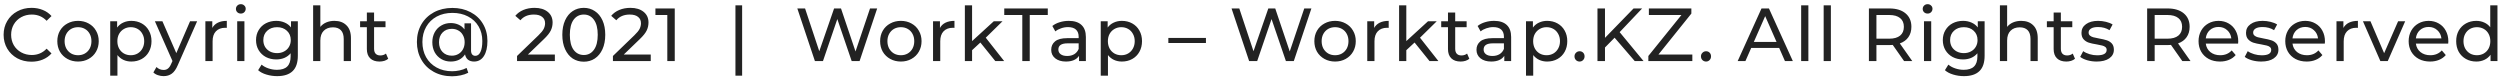 <svg width="532" height="17" viewBox="0 0 532 17" fill="none" xmlns="http://www.w3.org/2000/svg">
<path d="M6.688 13.128C5.568 13.128 4.555 12.883 3.648 12.392C2.752 11.891 2.048 11.208 1.536 10.344C1.024 9.469 0.768 8.488 0.768 7.4C0.768 6.312 1.024 5.336 1.536 4.472C2.048 3.597 2.757 2.915 3.664 2.424C4.571 1.923 5.584 1.672 6.704 1.672C7.579 1.672 8.379 1.821 9.104 2.12C9.829 2.408 10.448 2.84 10.96 3.416L9.92 4.424C9.077 3.539 8.027 3.096 6.768 3.096C5.936 3.096 5.184 3.283 4.512 3.656C3.84 4.029 3.312 4.547 2.928 5.208C2.555 5.859 2.368 6.589 2.368 7.4C2.368 8.211 2.555 8.947 2.928 9.608C3.312 10.259 3.84 10.771 4.512 11.144C5.184 11.517 5.936 11.704 6.768 11.704C8.016 11.704 9.067 11.256 9.92 10.36L10.96 11.368C10.448 11.944 9.824 12.381 9.088 12.68C8.363 12.979 7.563 13.128 6.688 13.128ZM16.611 13.096C15.768 13.096 15.011 12.909 14.339 12.536C13.667 12.163 13.139 11.651 12.755 11C12.382 10.339 12.195 9.592 12.195 8.76C12.195 7.928 12.382 7.187 12.755 6.536C13.139 5.875 13.667 5.363 14.339 5C15.011 4.627 15.768 4.44 16.611 4.44C17.454 4.44 18.206 4.627 18.867 5C19.539 5.363 20.062 5.875 20.435 6.536C20.819 7.187 21.011 7.928 21.011 8.76C21.011 9.592 20.819 10.339 20.435 11C20.062 11.651 19.539 12.163 18.867 12.536C18.206 12.909 17.454 13.096 16.611 13.096ZM16.611 11.752C17.155 11.752 17.64 11.629 18.067 11.384C18.505 11.128 18.846 10.776 19.091 10.328C19.337 9.869 19.459 9.347 19.459 8.76C19.459 8.173 19.337 7.656 19.091 7.208C18.846 6.749 18.505 6.397 18.067 6.152C17.64 5.907 17.155 5.784 16.611 5.784C16.067 5.784 15.576 5.907 15.139 6.152C14.713 6.397 14.371 6.749 14.115 7.208C13.87 7.656 13.747 8.173 13.747 8.76C13.747 9.347 13.87 9.869 14.115 10.328C14.371 10.776 14.713 11.128 15.139 11.384C15.576 11.629 16.067 11.752 16.611 11.752ZM27.951 4.44C28.773 4.44 29.509 4.621 30.159 4.984C30.81 5.347 31.317 5.853 31.679 6.504C32.053 7.155 32.239 7.907 32.239 8.76C32.239 9.613 32.053 10.371 31.679 11.032C31.317 11.683 30.81 12.189 30.159 12.552C29.509 12.915 28.773 13.096 27.951 13.096C27.343 13.096 26.783 12.979 26.271 12.744C25.77 12.509 25.343 12.168 24.991 11.72V16.104H23.455V4.52H24.927V5.864C25.269 5.395 25.701 5.043 26.223 4.808C26.746 4.563 27.322 4.44 27.951 4.44ZM27.823 11.752C28.367 11.752 28.853 11.629 29.279 11.384C29.717 11.128 30.058 10.776 30.303 10.328C30.559 9.869 30.687 9.347 30.687 8.76C30.687 8.173 30.559 7.656 30.303 7.208C30.058 6.749 29.717 6.397 29.279 6.152C28.853 5.907 28.367 5.784 27.823 5.784C27.29 5.784 26.805 5.912 26.367 6.168C25.941 6.413 25.599 6.76 25.343 7.208C25.098 7.656 24.975 8.173 24.975 8.76C24.975 9.347 25.098 9.869 25.343 10.328C25.589 10.776 25.93 11.128 26.367 11.384C26.805 11.629 27.29 11.752 27.823 11.752ZM41.951 4.52L37.839 13.848C37.477 14.712 37.05 15.32 36.559 15.672C36.079 16.024 35.498 16.2 34.815 16.2C34.399 16.2 33.994 16.131 33.599 15.992C33.215 15.864 32.895 15.672 32.639 15.416L33.295 14.264C33.733 14.68 34.239 14.888 34.815 14.888C35.189 14.888 35.498 14.787 35.743 14.584C35.999 14.392 36.229 14.056 36.431 13.576L36.703 12.984L32.959 4.52H34.559L37.519 11.304L40.447 4.52H41.951ZM45.177 5.944C45.443 5.453 45.838 5.08 46.361 4.824C46.883 4.568 47.518 4.44 48.265 4.44V5.928C48.179 5.917 48.062 5.912 47.913 5.912C47.081 5.912 46.425 6.163 45.945 6.664C45.475 7.155 45.241 7.859 45.241 8.776V13H43.705V4.52H45.177V5.944ZM50.478 4.52H52.014V13H50.478V4.52ZM51.246 2.888C50.947 2.888 50.697 2.792 50.494 2.6C50.302 2.408 50.206 2.173 50.206 1.896C50.206 1.619 50.302 1.384 50.494 1.192C50.697 0.989 50.947 0.888 51.246 0.888C51.544 0.888 51.79 0.984 51.982 1.176C52.184 1.357 52.286 1.587 52.286 1.864C52.286 2.152 52.184 2.397 51.982 2.6C51.79 2.792 51.544 2.888 51.246 2.888ZM63.379 4.52V11.848C63.379 13.331 63.011 14.424 62.275 15.128C61.539 15.843 60.44 16.2 58.979 16.2C58.179 16.2 57.416 16.088 56.691 15.864C55.965 15.651 55.379 15.341 54.931 14.936L55.667 13.752C56.061 14.093 56.547 14.36 57.123 14.552C57.709 14.755 58.312 14.856 58.931 14.856C59.923 14.856 60.653 14.621 61.123 14.152C61.603 13.683 61.843 12.968 61.843 12.008V11.336C61.48 11.773 61.032 12.104 60.499 12.328C59.976 12.541 59.405 12.648 58.787 12.648C57.976 12.648 57.24 12.477 56.579 12.136C55.928 11.784 55.416 11.299 55.043 10.68C54.669 10.051 54.483 9.336 54.483 8.536C54.483 7.736 54.669 7.027 55.043 6.408C55.416 5.779 55.928 5.293 56.579 4.952C57.24 4.611 57.976 4.44 58.787 4.44C59.427 4.44 60.019 4.557 60.563 4.792C61.117 5.027 61.571 5.373 61.923 5.832V4.52H63.379ZM58.963 11.304C59.517 11.304 60.013 11.187 60.451 10.952C60.899 10.717 61.245 10.392 61.491 9.976C61.747 9.549 61.875 9.069 61.875 8.536C61.875 7.715 61.603 7.053 61.059 6.552C60.515 6.04 59.816 5.784 58.963 5.784C58.099 5.784 57.395 6.04 56.851 6.552C56.307 7.053 56.035 7.715 56.035 8.536C56.035 9.069 56.157 9.549 56.403 9.976C56.659 10.392 57.005 10.717 57.443 10.952C57.891 11.187 58.397 11.304 58.963 11.304ZM71.162 4.44C72.239 4.44 73.092 4.755 73.722 5.384C74.362 6.003 74.681 6.915 74.681 8.12V13H73.145V8.296C73.145 7.475 72.948 6.856 72.553 6.44C72.159 6.024 71.594 5.816 70.858 5.816C70.025 5.816 69.37 6.061 68.889 6.552C68.409 7.032 68.169 7.725 68.169 8.632V13H66.633V1.128H68.169V5.72C68.49 5.315 68.906 5 69.418 4.776C69.94 4.552 70.522 4.44 71.162 4.44ZM82.612 12.504C82.388 12.696 82.111 12.845 81.78 12.952C81.45 13.048 81.108 13.096 80.756 13.096C79.903 13.096 79.242 12.867 78.772 12.408C78.303 11.949 78.068 11.293 78.068 10.44V5.784H76.628V4.52H78.068V2.664H79.604V4.52H82.036V5.784H79.604V10.376C79.604 10.835 79.716 11.187 79.94 11.432C80.175 11.677 80.505 11.8 80.932 11.8C81.401 11.8 81.802 11.667 82.132 11.4L82.612 12.504ZM96.27 1.688C97.71 1.688 98.995 1.987 100.126 2.584C101.257 3.171 102.137 3.997 102.766 5.064C103.406 6.131 103.726 7.347 103.726 8.712C103.726 10.077 103.475 11.149 102.974 11.928C102.473 12.707 101.774 13.096 100.878 13.096C100.366 13.096 99.939 12.968 99.598 12.712C99.267 12.445 99.054 12.067 98.958 11.576C98.638 12.067 98.217 12.445 97.694 12.712C97.182 12.968 96.59 13.096 95.918 13.096C95.171 13.096 94.499 12.92 93.902 12.568C93.305 12.216 92.835 11.731 92.494 11.112C92.163 10.483 91.998 9.773 91.998 8.984C91.998 8.205 92.163 7.507 92.494 6.888C92.835 6.259 93.305 5.773 93.902 5.432C94.499 5.08 95.171 4.904 95.918 4.904C96.537 4.904 97.097 5.021 97.598 5.256C98.099 5.48 98.515 5.816 98.846 6.264V4.968H100.238V10.728C100.238 11.123 100.323 11.416 100.494 11.608C100.665 11.789 100.883 11.88 101.15 11.88C101.619 11.88 101.982 11.608 102.238 11.064C102.505 10.509 102.638 9.731 102.638 8.728C102.638 7.544 102.371 6.504 101.838 5.608C101.305 4.701 100.553 3.997 99.582 3.496C98.622 2.995 97.518 2.744 96.27 2.744C95.011 2.744 93.897 3.005 92.926 3.528C91.966 4.051 91.219 4.781 90.686 5.72C90.153 6.659 89.886 7.731 89.886 8.936C89.886 10.152 90.147 11.229 90.67 12.168C91.203 13.107 91.945 13.837 92.894 14.36C93.854 14.893 94.958 15.16 96.206 15.16C96.729 15.16 97.262 15.101 97.806 14.984C98.35 14.867 98.846 14.691 99.294 14.456L99.646 15.48C99.177 15.725 98.633 15.912 98.014 16.04C97.395 16.168 96.793 16.232 96.206 16.232C94.745 16.232 93.443 15.917 92.302 15.288C91.171 14.669 90.291 13.805 89.662 12.696C89.033 11.587 88.718 10.333 88.718 8.936C88.718 7.539 89.033 6.291 89.662 5.192C90.302 4.093 91.193 3.235 92.334 2.616C93.486 1.997 94.798 1.688 96.27 1.688ZM96.142 11.848C96.665 11.848 97.129 11.731 97.534 11.496C97.95 11.261 98.275 10.931 98.51 10.504C98.755 10.067 98.878 9.56 98.878 8.984C98.878 8.408 98.755 7.907 98.51 7.48C98.275 7.043 97.95 6.712 97.534 6.488C97.129 6.253 96.665 6.136 96.142 6.136C95.331 6.136 94.675 6.397 94.174 6.92C93.673 7.432 93.422 8.12 93.422 8.984C93.422 9.848 93.673 10.541 94.174 11.064C94.686 11.587 95.342 11.848 96.142 11.848ZM118.074 11.608V13H110.026V11.912L114.586 7.512C115.14 6.979 115.514 6.52 115.706 6.136C115.898 5.741 115.994 5.347 115.994 4.952C115.994 4.365 115.786 3.912 115.37 3.592C114.964 3.261 114.378 3.096 113.61 3.096C112.372 3.096 111.418 3.501 110.746 4.312L109.658 3.368C110.095 2.835 110.666 2.419 111.37 2.12C112.084 1.821 112.879 1.672 113.754 1.672C114.927 1.672 115.86 1.955 116.554 2.52C117.247 3.075 117.594 3.832 117.594 4.792C117.594 5.389 117.466 5.955 117.21 6.488C116.954 7.021 116.468 7.629 115.754 8.312L112.33 11.608H118.074ZM124.238 13.128C123.353 13.128 122.564 12.904 121.87 12.456C121.188 11.997 120.649 11.336 120.254 10.472C119.86 9.608 119.662 8.584 119.662 7.4C119.662 6.216 119.86 5.192 120.254 4.328C120.649 3.464 121.188 2.808 121.87 2.36C122.564 1.901 123.353 1.672 124.238 1.672C125.113 1.672 125.892 1.901 126.574 2.36C127.268 2.808 127.812 3.464 128.206 4.328C128.601 5.192 128.798 6.216 128.798 7.4C128.798 8.584 128.601 9.608 128.206 10.472C127.812 11.336 127.268 11.997 126.574 12.456C125.892 12.904 125.113 13.128 124.238 13.128ZM124.238 11.704C125.134 11.704 125.849 11.336 126.382 10.6C126.926 9.864 127.198 8.797 127.198 7.4C127.198 6.003 126.926 4.936 126.382 4.2C125.849 3.464 125.134 3.096 124.238 3.096C123.332 3.096 122.606 3.464 122.062 4.2C121.529 4.936 121.262 6.003 121.262 7.4C121.262 8.797 121.529 9.864 122.062 10.6C122.606 11.336 123.332 11.704 124.238 11.704ZM138.479 11.608V13H130.431V11.912L134.991 7.512C135.546 6.979 135.919 6.52 136.111 6.136C136.303 5.741 136.399 5.347 136.399 4.952C136.399 4.365 136.191 3.912 135.775 3.592C135.37 3.261 134.783 3.096 134.015 3.096C132.778 3.096 131.823 3.501 131.151 4.312L130.063 3.368C130.501 2.835 131.071 2.419 131.775 2.12C132.49 1.821 133.285 1.672 134.159 1.672C135.333 1.672 136.266 1.955 136.959 2.52C137.653 3.075 137.999 3.832 137.999 4.792C137.999 5.389 137.871 5.955 137.615 6.488C137.359 7.021 136.874 7.629 136.159 8.312L132.735 11.608H138.479ZM143.587 1.8V13H142.003V3.192H139.475V1.8H143.587ZM156.502 1.128H157.926V16.104H156.502V1.128ZM186.662 1.8L182.918 13H181.238L178.182 4.056L175.126 13H173.414L169.67 1.8H171.318L174.342 10.904L177.494 1.8H178.966L182.054 10.952L185.142 1.8H186.662ZM191.706 13.096C190.863 13.096 190.106 12.909 189.434 12.536C188.762 12.163 188.234 11.651 187.85 11C187.477 10.339 187.29 9.592 187.29 8.76C187.29 7.928 187.477 7.187 187.85 6.536C188.234 5.875 188.762 5.363 189.434 5C190.106 4.627 190.863 4.44 191.706 4.44C192.549 4.44 193.301 4.627 193.962 5C194.634 5.363 195.157 5.875 195.53 6.536C195.914 7.187 196.106 7.928 196.106 8.76C196.106 9.592 195.914 10.339 195.53 11C195.157 11.651 194.634 12.163 193.962 12.536C193.301 12.909 192.549 13.096 191.706 13.096ZM191.706 11.752C192.25 11.752 192.735 11.629 193.162 11.384C193.599 11.128 193.941 10.776 194.186 10.328C194.431 9.869 194.554 9.347 194.554 8.76C194.554 8.173 194.431 7.656 194.186 7.208C193.941 6.749 193.599 6.397 193.162 6.152C192.735 5.907 192.25 5.784 191.706 5.784C191.162 5.784 190.671 5.907 190.234 6.152C189.807 6.397 189.466 6.749 189.21 7.208C188.965 7.656 188.842 8.173 188.842 8.76C188.842 9.347 188.965 9.869 189.21 10.328C189.466 10.776 189.807 11.128 190.234 11.384C190.671 11.629 191.162 11.752 191.706 11.752ZM200.022 5.944C200.289 5.453 200.684 5.08 201.206 4.824C201.729 4.568 202.364 4.44 203.11 4.44V5.928C203.025 5.917 202.908 5.912 202.758 5.912C201.926 5.912 201.27 6.163 200.79 6.664C200.321 7.155 200.086 7.859 200.086 8.776V13H198.55V4.52H200.022V5.944ZM208.619 9.048L206.859 10.68V13H205.323V1.128H206.859V8.744L211.483 4.52H213.339L209.771 8.024L213.691 13H211.803L208.619 9.048ZM217.545 3.192H213.705V1.8H222.969V3.192H219.129V13H217.545V3.192ZM227.442 4.44C228.615 4.44 229.511 4.728 230.13 5.304C230.759 5.88 231.074 6.739 231.074 7.88V13H229.618V11.88C229.362 12.275 228.994 12.579 228.514 12.792C228.045 12.995 227.485 13.096 226.834 13.096C225.885 13.096 225.122 12.867 224.546 12.408C223.981 11.949 223.698 11.347 223.698 10.6C223.698 9.853 223.97 9.256 224.514 8.808C225.058 8.349 225.922 8.12 227.106 8.12H229.538V7.816C229.538 7.155 229.346 6.648 228.962 6.296C228.578 5.944 228.013 5.768 227.266 5.768C226.765 5.768 226.274 5.853 225.794 6.024C225.314 6.184 224.909 6.403 224.578 6.68L223.938 5.528C224.375 5.176 224.898 4.909 225.506 4.728C226.114 4.536 226.759 4.44 227.442 4.44ZM227.09 11.912C227.677 11.912 228.183 11.784 228.61 11.528C229.037 11.261 229.346 10.888 229.538 10.408V9.224H227.17C225.869 9.224 225.218 9.661 225.218 10.536C225.218 10.963 225.383 11.299 225.714 11.544C226.045 11.789 226.503 11.912 227.09 11.912ZM238.733 4.44C239.554 4.44 240.29 4.621 240.941 4.984C241.591 5.347 242.098 5.853 242.461 6.504C242.834 7.155 243.021 7.907 243.021 8.76C243.021 9.613 242.834 10.371 242.461 11.032C242.098 11.683 241.591 12.189 240.941 12.552C240.29 12.915 239.554 13.096 238.733 13.096C238.125 13.096 237.565 12.979 237.053 12.744C236.551 12.509 236.125 12.168 235.773 11.72V16.104H234.237V4.52H235.709V5.864C236.05 5.395 236.482 5.043 237.005 4.808C237.527 4.563 238.103 4.44 238.733 4.44ZM238.605 11.752C239.149 11.752 239.634 11.629 240.061 11.384C240.498 11.128 240.839 10.776 241.085 10.328C241.341 9.869 241.469 9.347 241.469 8.76C241.469 8.173 241.341 7.656 241.085 7.208C240.839 6.749 240.498 6.397 240.061 6.152C239.634 5.907 239.149 5.784 238.605 5.784C238.071 5.784 237.586 5.912 237.149 6.168C236.722 6.413 236.381 6.76 236.125 7.208C235.879 7.656 235.757 8.173 235.757 8.76C235.757 9.347 235.879 9.869 236.125 10.328C236.37 10.776 236.711 11.128 237.149 11.384C237.586 11.629 238.071 11.752 238.605 11.752ZM248.624 8.072H256.624V9.144H248.624V8.072ZM279.065 1.8L275.321 13H273.641L270.585 4.056L267.529 13H265.817L262.073 1.8H263.721L266.745 10.904L269.897 1.8H271.369L274.457 10.952L277.545 1.8H279.065ZM284.109 13.096C283.267 13.096 282.509 12.909 281.837 12.536C281.165 12.163 280.637 11.651 280.253 11C279.88 10.339 279.693 9.592 279.693 8.76C279.693 7.928 279.88 7.187 280.253 6.536C280.637 5.875 281.165 5.363 281.837 5C282.509 4.627 283.267 4.44 284.109 4.44C284.952 4.44 285.704 4.627 286.365 5C287.037 5.363 287.56 5.875 287.933 6.536C288.317 7.187 288.509 7.928 288.509 8.76C288.509 9.592 288.317 10.339 287.933 11C287.56 11.651 287.037 12.163 286.365 12.536C285.704 12.909 284.952 13.096 284.109 13.096ZM284.109 11.752C284.653 11.752 285.139 11.629 285.565 11.384C286.003 11.128 286.344 10.776 286.589 10.328C286.835 9.869 286.957 9.347 286.957 8.76C286.957 8.173 286.835 7.656 286.589 7.208C286.344 6.749 286.003 6.397 285.565 6.152C285.139 5.907 284.653 5.784 284.109 5.784C283.565 5.784 283.075 5.907 282.637 6.152C282.211 6.397 281.869 6.749 281.613 7.208C281.368 7.656 281.245 8.173 281.245 8.76C281.245 9.347 281.368 9.869 281.613 10.328C281.869 10.776 282.211 11.128 282.637 11.384C283.075 11.629 283.565 11.752 284.109 11.752ZM292.425 5.944C292.692 5.453 293.087 5.08 293.609 4.824C294.132 4.568 294.767 4.44 295.513 4.44V5.928C295.428 5.917 295.311 5.912 295.161 5.912C294.329 5.912 293.673 6.163 293.193 6.664C292.724 7.155 292.489 7.859 292.489 8.776V13H290.953V4.52H292.425V5.944ZM301.023 9.048L299.263 10.68V13H297.727V1.128H299.263V8.744L303.887 4.52H305.743L302.175 8.024L306.095 13H304.207L301.023 9.048ZM312.674 12.504C312.45 12.696 312.173 12.845 311.842 12.952C311.511 13.048 311.17 13.096 310.818 13.096C309.965 13.096 309.303 12.867 308.834 12.408C308.365 11.949 308.13 11.293 308.13 10.44V5.784H306.69V4.52H308.13V2.664H309.666V4.52H312.098V5.784H309.666V10.376C309.666 10.835 309.778 11.187 310.002 11.432C310.237 11.677 310.567 11.8 310.994 11.8C311.463 11.8 311.863 11.667 312.194 11.4L312.674 12.504ZM317.939 4.44C319.112 4.44 320.008 4.728 320.627 5.304C321.256 5.88 321.571 6.739 321.571 7.88V13H320.115V11.88C319.859 12.275 319.491 12.579 319.011 12.792C318.542 12.995 317.982 13.096 317.331 13.096C316.382 13.096 315.619 12.867 315.043 12.408C314.478 11.949 314.195 11.347 314.195 10.6C314.195 9.853 314.467 9.256 315.011 8.808C315.555 8.349 316.419 8.12 317.603 8.12H320.035V7.816C320.035 7.155 319.843 6.648 319.459 6.296C319.075 5.944 318.51 5.768 317.763 5.768C317.262 5.768 316.771 5.853 316.291 6.024C315.811 6.184 315.406 6.403 315.075 6.68L314.435 5.528C314.872 5.176 315.395 4.909 316.003 4.728C316.611 4.536 317.256 4.44 317.939 4.44ZM317.587 11.912C318.174 11.912 318.68 11.784 319.107 11.528C319.534 11.261 319.843 10.888 320.035 10.408V9.224H317.667C316.366 9.224 315.715 9.661 315.715 10.536C315.715 10.963 315.88 11.299 316.211 11.544C316.542 11.789 317 11.912 317.587 11.912ZM329.229 4.44C330.051 4.44 330.787 4.621 331.437 4.984C332.088 5.347 332.595 5.853 332.957 6.504C333.331 7.155 333.517 7.907 333.517 8.76C333.517 9.613 333.331 10.371 332.957 11.032C332.595 11.683 332.088 12.189 331.437 12.552C330.787 12.915 330.051 13.096 329.229 13.096C328.621 13.096 328.061 12.979 327.549 12.744C327.048 12.509 326.621 12.168 326.269 11.72V16.104H324.733V4.52H326.205V5.864C326.547 5.395 326.979 5.043 327.501 4.808C328.024 4.563 328.6 4.44 329.229 4.44ZM329.101 11.752C329.645 11.752 330.131 11.629 330.557 11.384C330.995 11.128 331.336 10.776 331.581 10.328C331.837 9.869 331.965 9.347 331.965 8.76C331.965 8.173 331.837 7.656 331.581 7.208C331.336 6.749 330.995 6.397 330.557 6.152C330.131 5.907 329.645 5.784 329.101 5.784C328.568 5.784 328.083 5.912 327.645 6.168C327.219 6.413 326.877 6.76 326.621 7.208C326.376 7.656 326.253 8.173 326.253 8.76C326.253 9.347 326.376 9.869 326.621 10.328C326.867 10.776 327.208 11.128 327.645 11.384C328.083 11.629 328.568 11.752 329.101 11.752ZM336.14 13.096C335.842 13.096 335.586 12.995 335.372 12.792C335.159 12.579 335.052 12.312 335.052 11.992C335.052 11.683 335.159 11.427 335.372 11.224C335.586 11.011 335.842 10.904 336.14 10.904C336.439 10.904 336.69 11.005 336.892 11.208C337.095 11.411 337.196 11.672 337.196 11.992C337.196 12.312 337.09 12.579 336.876 12.792C336.674 12.995 336.428 13.096 336.14 13.096ZM343.589 8.024L341.541 10.104V13H339.941V1.8H341.541V8.056L347.621 1.8H349.445L344.661 6.84L349.749 13H347.877L343.589 8.024ZM360.129 11.608V13H350.769V11.912L357.809 3.192H350.881V1.8H359.921V2.888L352.913 11.608H360.129ZM363.053 13.096C362.755 13.096 362.499 12.995 362.285 12.792C362.072 12.579 361.965 12.312 361.965 11.992C361.965 11.683 362.072 11.427 362.285 11.224C362.499 11.011 362.755 10.904 363.053 10.904C363.352 10.904 363.603 11.005 363.805 11.208C364.008 11.411 364.109 11.672 364.109 11.992C364.109 12.312 364.003 12.579 363.789 12.792C363.587 12.995 363.341 13.096 363.053 13.096ZM378.607 10.2H372.655L371.423 13H369.775L374.847 1.8H376.431L381.519 13H379.839L378.607 10.2ZM378.047 8.92L375.631 3.432L373.215 8.92H378.047ZM383.286 1.128H384.822V13H383.286V1.128ZM388.075 1.128H389.611V13H388.075V1.128ZM405.192 13L402.776 9.56C402.478 9.581 402.243 9.592 402.072 9.592H399.304V13H397.704V1.8H402.072C403.523 1.8 404.664 2.147 405.496 2.84C406.328 3.533 406.744 4.488 406.744 5.704C406.744 6.568 406.531 7.304 406.104 7.912C405.678 8.52 405.07 8.963 404.28 9.24L406.936 13H405.192ZM402.024 8.232C403.038 8.232 403.811 8.013 404.344 7.576C404.878 7.139 405.144 6.515 405.144 5.704C405.144 4.893 404.878 4.275 404.344 3.848C403.811 3.411 403.038 3.192 402.024 3.192H399.304V8.232H402.024ZM409.425 4.52H410.961V13H409.425V4.52ZM410.193 2.888C409.895 2.888 409.644 2.792 409.441 2.6C409.249 2.408 409.153 2.173 409.153 1.896C409.153 1.619 409.249 1.384 409.441 1.192C409.644 0.989 409.895 0.888 410.193 0.888C410.492 0.888 410.737 0.984 410.929 1.176C411.132 1.357 411.233 1.587 411.233 1.864C411.233 2.152 411.132 2.397 410.929 2.6C410.737 2.792 410.492 2.888 410.193 2.888ZM422.326 4.52V11.848C422.326 13.331 421.958 14.424 421.222 15.128C420.486 15.843 419.387 16.2 417.926 16.2C417.126 16.2 416.363 16.088 415.638 15.864C414.913 15.651 414.326 15.341 413.878 14.936L414.614 13.752C415.009 14.093 415.494 14.36 416.07 14.552C416.657 14.755 417.259 14.856 417.878 14.856C418.87 14.856 419.601 14.621 420.07 14.152C420.55 13.683 420.79 12.968 420.79 12.008V11.336C420.427 11.773 419.979 12.104 419.446 12.328C418.923 12.541 418.353 12.648 417.734 12.648C416.923 12.648 416.187 12.477 415.526 12.136C414.875 11.784 414.363 11.299 413.99 10.68C413.617 10.051 413.43 9.336 413.43 8.536C413.43 7.736 413.617 7.027 413.99 6.408C414.363 5.779 414.875 5.293 415.526 4.952C416.187 4.611 416.923 4.44 417.734 4.44C418.374 4.44 418.966 4.557 419.51 4.792C420.065 5.027 420.518 5.373 420.87 5.832V4.52H422.326ZM417.91 11.304C418.465 11.304 418.961 11.187 419.398 10.952C419.846 10.717 420.193 10.392 420.438 9.976C420.694 9.549 420.822 9.069 420.822 8.536C420.822 7.715 420.55 7.053 420.006 6.552C419.462 6.04 418.763 5.784 417.91 5.784C417.046 5.784 416.342 6.04 415.798 6.552C415.254 7.053 414.982 7.715 414.982 8.536C414.982 9.069 415.105 9.549 415.35 9.976C415.606 10.392 415.953 10.717 416.39 10.952C416.838 11.187 417.345 11.304 417.91 11.304ZM430.109 4.44C431.186 4.44 432.04 4.755 432.669 5.384C433.309 6.003 433.629 6.915 433.629 8.12V13H432.093V8.296C432.093 7.475 431.896 6.856 431.501 6.44C431.106 6.024 430.541 5.816 429.805 5.816C428.973 5.816 428.317 6.061 427.837 6.552C427.357 7.032 427.117 7.725 427.117 8.632V13H425.581V1.128H427.117V5.72C427.437 5.315 427.853 5 428.365 4.776C428.888 4.552 429.469 4.44 430.109 4.44ZM441.56 12.504C441.336 12.696 441.058 12.845 440.728 12.952C440.397 13.048 440.056 13.096 439.704 13.096C438.85 13.096 438.189 12.867 437.72 12.408C437.25 11.949 437.016 11.293 437.016 10.44V5.784H435.576V4.52H437.016V2.664H438.552V4.52H440.984V5.784H438.552V10.376C438.552 10.835 438.664 11.187 438.888 11.432C439.122 11.677 439.453 11.8 439.88 11.8C440.349 11.8 440.749 11.667 441.08 11.4L441.56 12.504ZM446.169 13.096C445.475 13.096 444.809 13.005 444.169 12.824C443.529 12.632 443.027 12.392 442.665 12.104L443.305 10.888C443.678 11.155 444.131 11.368 444.665 11.528C445.198 11.688 445.737 11.768 446.281 11.768C447.625 11.768 448.297 11.384 448.297 10.616C448.297 10.36 448.206 10.157 448.025 10.008C447.843 9.859 447.614 9.752 447.337 9.688C447.07 9.613 446.686 9.533 446.185 9.448C445.502 9.341 444.942 9.219 444.505 9.08C444.078 8.941 443.71 8.707 443.401 8.376C443.091 8.045 442.937 7.581 442.937 6.984C442.937 6.216 443.257 5.603 443.897 5.144C444.537 4.675 445.395 4.44 446.473 4.44C447.038 4.44 447.603 4.509 448.169 4.648C448.734 4.787 449.198 4.973 449.561 5.208L448.905 6.424C448.211 5.976 447.395 5.752 446.457 5.752C445.806 5.752 445.31 5.859 444.969 6.072C444.627 6.285 444.457 6.568 444.457 6.92C444.457 7.197 444.553 7.416 444.745 7.576C444.937 7.736 445.171 7.853 445.449 7.928C445.737 8.003 446.137 8.088 446.649 8.184C447.331 8.301 447.881 8.429 448.297 8.568C448.723 8.696 449.086 8.92 449.385 9.24C449.683 9.56 449.833 10.008 449.833 10.584C449.833 11.352 449.502 11.965 448.841 12.424C448.19 12.872 447.299 13.096 446.169 13.096ZM464.401 13L461.985 9.56C461.686 9.581 461.452 9.592 461.281 9.592H458.513V13H456.913V1.8H461.281C462.732 1.8 463.873 2.147 464.705 2.84C465.537 3.533 465.953 4.488 465.953 5.704C465.953 6.568 465.74 7.304 465.313 7.912C464.886 8.52 464.278 8.963 463.489 9.24L466.145 13H464.401ZM461.233 8.232C462.246 8.232 463.02 8.013 463.553 7.576C464.086 7.139 464.353 6.515 464.353 5.704C464.353 4.893 464.086 4.275 463.553 3.848C463.02 3.411 462.246 3.192 461.233 3.192H458.513V8.232H461.233ZM476.298 8.808C476.298 8.925 476.287 9.08 476.266 9.272H469.386C469.482 10.019 469.807 10.621 470.362 11.08C470.927 11.528 471.626 11.752 472.458 11.752C473.471 11.752 474.287 11.411 474.906 10.728L475.754 11.72C475.37 12.168 474.89 12.509 474.314 12.744C473.749 12.979 473.114 13.096 472.41 13.096C471.514 13.096 470.719 12.915 470.026 12.552C469.333 12.179 468.794 11.661 468.41 11C468.037 10.339 467.85 9.592 467.85 8.76C467.85 7.939 468.031 7.197 468.394 6.536C468.767 5.875 469.274 5.363 469.914 5C470.565 4.627 471.295 4.44 472.106 4.44C472.917 4.44 473.637 4.627 474.266 5C474.906 5.363 475.402 5.875 475.754 6.536C476.117 7.197 476.298 7.955 476.298 8.808ZM472.106 5.736C471.37 5.736 470.751 5.96 470.25 6.408C469.759 6.856 469.471 7.443 469.386 8.168H474.826C474.741 7.453 474.447 6.872 473.946 6.424C473.455 5.965 472.842 5.736 472.106 5.736ZM481.183 13.096C480.49 13.096 479.823 13.005 479.183 12.824C478.543 12.632 478.042 12.392 477.679 12.104L478.319 10.888C478.692 11.155 479.146 11.368 479.679 11.528C480.212 11.688 480.751 11.768 481.295 11.768C482.639 11.768 483.311 11.384 483.311 10.616C483.311 10.36 483.22 10.157 483.039 10.008C482.858 9.859 482.628 9.752 482.351 9.688C482.084 9.613 481.7 9.533 481.199 9.448C480.516 9.341 479.956 9.219 479.519 9.08C479.092 8.941 478.724 8.707 478.415 8.376C478.106 8.045 477.951 7.581 477.951 6.984C477.951 6.216 478.271 5.603 478.911 5.144C479.551 4.675 480.41 4.44 481.487 4.44C482.052 4.44 482.618 4.509 483.183 4.648C483.748 4.787 484.212 4.973 484.575 5.208L483.919 6.424C483.226 5.976 482.41 5.752 481.471 5.752C480.82 5.752 480.324 5.859 479.983 6.072C479.642 6.285 479.471 6.568 479.471 6.92C479.471 7.197 479.567 7.416 479.759 7.576C479.951 7.736 480.186 7.853 480.463 7.928C480.751 8.003 481.151 8.088 481.663 8.184C482.346 8.301 482.895 8.429 483.311 8.568C483.738 8.696 484.1 8.92 484.399 9.24C484.698 9.56 484.847 10.008 484.847 10.584C484.847 11.352 484.516 11.965 483.855 12.424C483.204 12.872 482.314 13.096 481.183 13.096ZM494.751 8.808C494.751 8.925 494.74 9.08 494.719 9.272H487.839C487.935 10.019 488.26 10.621 488.815 11.08C489.38 11.528 490.079 11.752 490.911 11.752C491.924 11.752 492.74 11.411 493.359 10.728L494.207 11.72C493.823 12.168 493.343 12.509 492.767 12.744C492.201 12.979 491.567 13.096 490.863 13.096C489.967 13.096 489.172 12.915 488.479 12.552C487.785 12.179 487.247 11.661 486.863 11C486.489 10.339 486.303 9.592 486.303 8.76C486.303 7.939 486.484 7.197 486.847 6.536C487.22 5.875 487.727 5.363 488.367 5C489.017 4.627 489.748 4.44 490.559 4.44C491.369 4.44 492.089 4.627 492.719 5C493.359 5.363 493.855 5.875 494.207 6.536C494.569 7.197 494.751 7.955 494.751 8.808ZM490.559 5.736C489.823 5.736 489.204 5.96 488.703 6.408C488.212 6.856 487.924 7.443 487.839 8.168H493.279C493.193 7.453 492.9 6.872 492.399 6.424C491.908 5.965 491.295 5.736 490.559 5.736ZM498.675 5.944C498.942 5.453 499.337 5.08 499.859 4.824C500.382 4.568 501.017 4.44 501.763 4.44V5.928C501.678 5.917 501.561 5.912 501.411 5.912C500.579 5.912 499.923 6.163 499.443 6.664C498.974 7.155 498.739 7.859 498.739 8.776V13H497.203V4.52H498.675V5.944ZM511.824 4.52L508.112 13H506.544L502.832 4.52H504.432L507.344 11.32L510.32 4.52H511.824ZM521.008 8.808C521.008 8.925 520.997 9.08 520.976 9.272H514.096C514.192 10.019 514.517 10.621 515.072 11.08C515.637 11.528 516.336 11.752 517.168 11.752C518.181 11.752 518.997 11.411 519.616 10.728L520.464 11.72C520.08 12.168 519.6 12.509 519.024 12.744C518.458 12.979 517.824 13.096 517.12 13.096C516.224 13.096 515.429 12.915 514.736 12.552C514.042 12.179 513.504 11.661 513.12 11C512.746 10.339 512.56 9.592 512.56 8.76C512.56 7.939 512.741 7.197 513.104 6.536C513.477 5.875 513.984 5.363 514.624 5C515.274 4.627 516.005 4.44 516.816 4.44C517.626 4.44 518.346 4.627 518.976 5C519.616 5.363 520.112 5.875 520.464 6.536C520.826 7.197 521.008 7.955 521.008 8.808ZM516.816 5.736C516.08 5.736 515.461 5.96 514.96 6.408C514.469 6.856 514.181 7.443 514.096 8.168H519.536C519.45 7.453 519.157 6.872 518.656 6.424C518.165 5.965 517.552 5.736 516.816 5.736ZM531.46 1.128V13H529.988V11.656C529.647 12.125 529.215 12.483 528.692 12.728C528.17 12.973 527.594 13.096 526.964 13.096C526.143 13.096 525.407 12.915 524.756 12.552C524.106 12.189 523.594 11.683 523.22 11.032C522.858 10.371 522.676 9.613 522.676 8.76C522.676 7.907 522.858 7.155 523.22 6.504C523.594 5.853 524.106 5.347 524.756 4.984C525.407 4.621 526.143 4.44 526.964 4.44C527.572 4.44 528.132 4.557 528.644 4.792C529.156 5.016 529.583 5.352 529.924 5.8V1.128H531.46ZM527.092 11.752C527.626 11.752 528.111 11.629 528.548 11.384C528.986 11.128 529.327 10.776 529.572 10.328C529.818 9.869 529.94 9.347 529.94 8.76C529.94 8.173 529.818 7.656 529.572 7.208C529.327 6.749 528.986 6.397 528.548 6.152C528.111 5.907 527.626 5.784 527.092 5.784C526.548 5.784 526.058 5.907 525.62 6.152C525.194 6.397 524.852 6.749 524.596 7.208C524.351 7.656 524.228 8.173 524.228 8.76C524.228 9.347 524.351 9.869 524.596 10.328C524.852 10.776 525.194 11.128 525.62 11.384C526.058 11.629 526.548 11.752 527.092 11.752Z" fill="#222222"/>
</svg>
